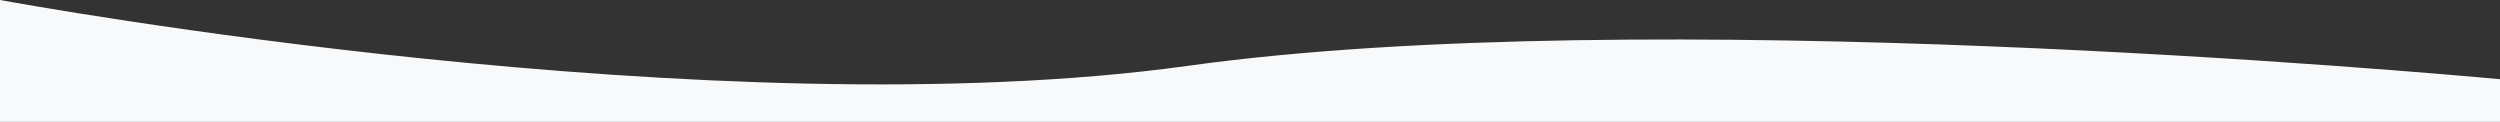 <?xml version="1.0" encoding="utf-8"?>
<!-- Generator: Adobe Illustrator 22.1.0, SVG Export Plug-In . SVG Version: 6.00 Build 0)  -->
<svg version="1.1" id="Layer_1" xmlns="http://www.w3.org/2000/svg" xmlns:xlink="http://www.w3.org/1999/xlink" x="0px" y="0px"
	 width="1600px" height="78px" viewBox="0 0 1600 78" style="enable-background:new 0 0 1600 78;" xml:space="preserve">
<rect x="0" y="0" width="1600" height="78" fill="#333333" stroke="none"/>
<style type="text/css">
	.st0{fill:#F8F9FB;}
</style>
<title>Combined Shape</title>
<path class="st0" d="M1600,78V50.7c-44.5-4.1-547.5-49.2-839.5-8.6C459.5,83.9,13.8,2.5,0,0v78H1600z"/>
</svg>
